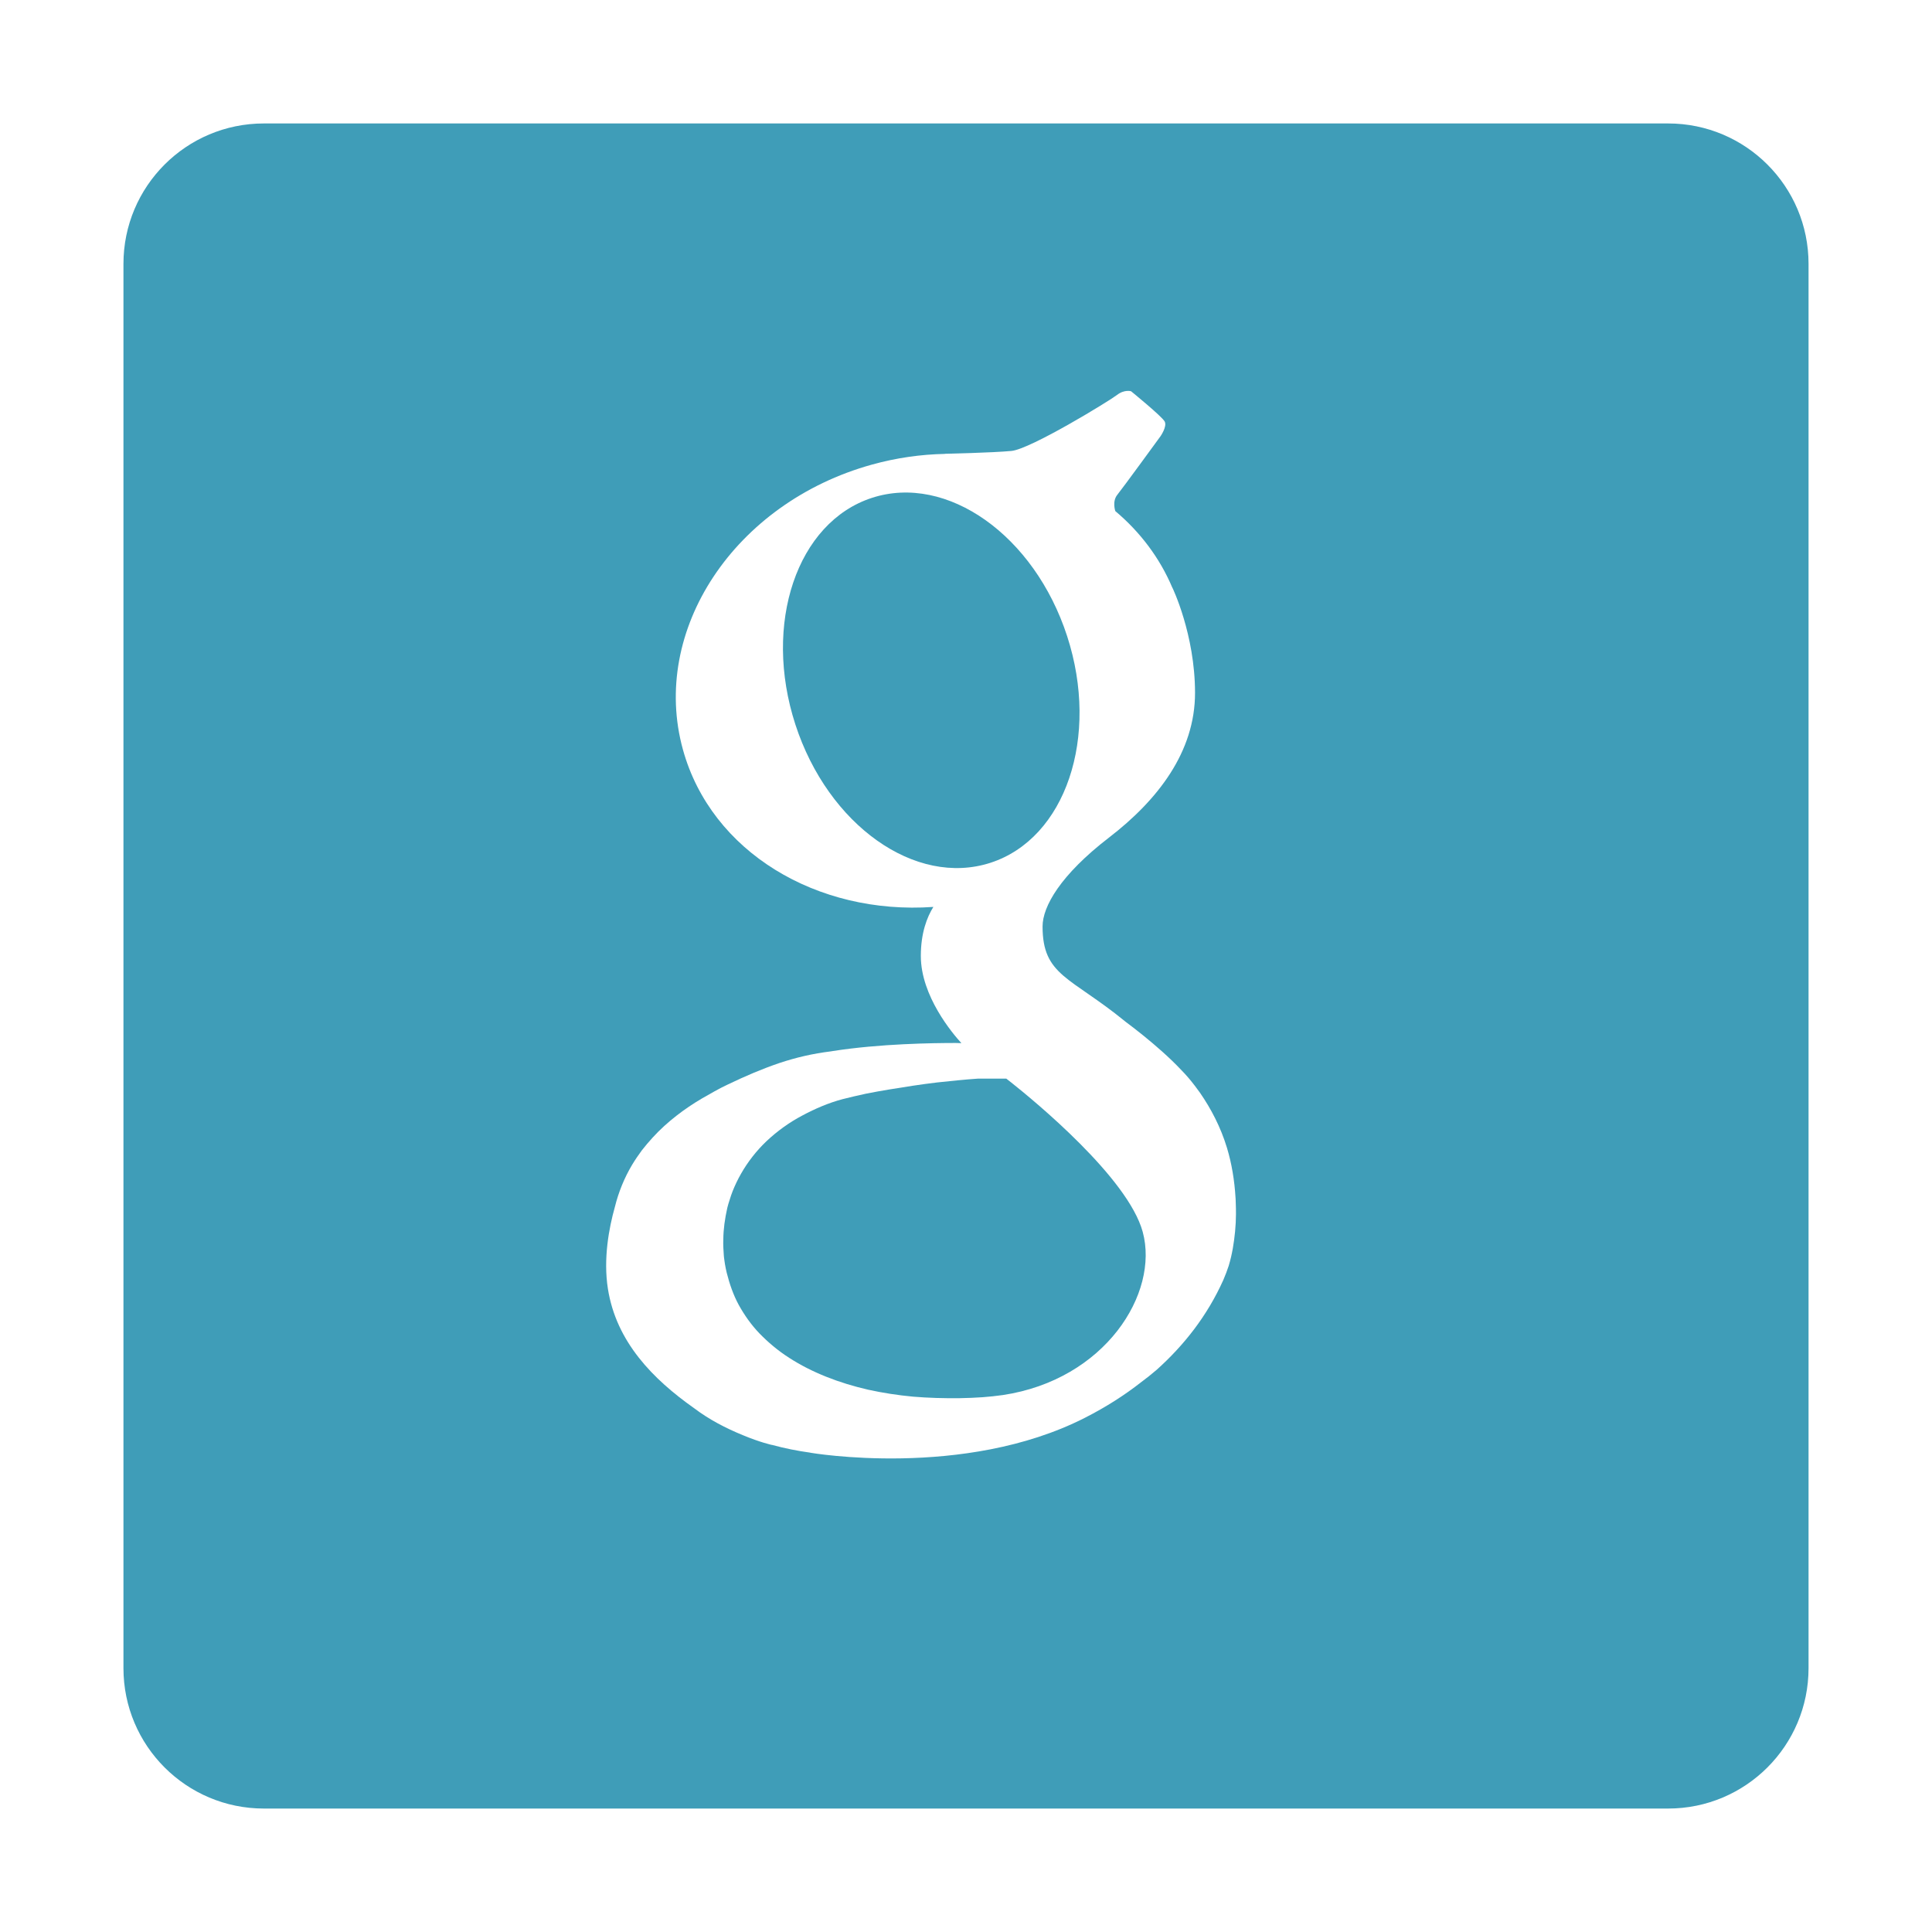<?xml version="1.0" encoding="utf-8"?>
<!-- Generator: Adobe Illustrator 16.0.0, SVG Export Plug-In . SVG Version: 6.00 Build 0)  -->
<!DOCTYPE svg PUBLIC "-//W3C//DTD SVG 1.1//EN" "http://www.w3.org/Graphics/SVG/1.1/DTD/svg11.dtd">
<svg version="1.1" id="Layer_1" xmlns="http://www.w3.org/2000/svg" xmlns:xlink="http://www.w3.org/1999/xlink" x="0px" y="0px"
	 width="500px" height="500px" viewBox="0 0 500 500" enable-background="new 0 0 500 500" xml:space="preserve">
<path fill="#3F9DB8" d="M431.71,31.95H68.29c-20.077,0-36.34,16.264-36.34,36.34l-0.001,363.421c0,20.078,16.264,36.34,36.34,36.34
	H431.71c20.078,0,36.34-16.262,36.34-36.34V68.29C468.05,48.213,451.788,31.95,431.71,31.95z M397.5,393.5h-282v-295h282V393.5z"/>
<g>
	<path fill="#3F9DB8" d="M261.728,280.167c-0.254-0.199-0.513-0.391-0.765-0.594c-0.086-0.063-0.165-0.137-0.248-0.203
		c-0.178-0.137-0.287-0.222-0.287-0.222h-7.342c-3.515,0.234-7.059,0.625-10.574,0.99c-4.143,0.489-8.264,1.141-12.357,1.813
		c-2.045,0.348-4.087,0.693-6.108,1.107c-2.017,0.438-4.02,0.903-5.995,1.404c-3.513,0.928-7.055,2.433-10.402,4.227
		c-3.367,1.771-6.488,4.032-9.208,6.58c-2.716,2.562-4.964,5.502-6.663,8.49c-0.853,1.492-1.57,3.002-2.159,4.481
		c-0.301,0.738-0.541,1.483-0.766,2.217c-0.242,0.72-0.458,1.433-0.631,2.141c-0.635,2.864-1.002,5.472-1.031,8.154
		c-0.055,1.336,0.018,2.696,0.127,4.099l0.023,0.263l0.005,0.067c0.017,0.128-0.005-0.021-0.014-0.081l0.023,0.181l0.103,0.781
		l0.154,1.063c0.132,0.747,0.275,1.507,0.456,2.238c0.743,2.935,1.704,5.739,3.121,8.354c1.441,2.591,3.177,5.1,5.374,7.385
		c2.203,2.265,4.751,4.433,7.67,6.299c5.821,3.772,12.91,6.53,20.456,8.252c3.78,0.828,7.679,1.435,11.638,1.801
		c3.96,0.327,7.976,0.438,12.015,0.393c0.875-0.006,2.124-0.05,3.024-0.089c0.951-0.033,1.941-0.098,2.937-0.162
		c1.748-0.126,3.485-0.32,5.215-0.558c26.457-3.955,40.555-26.323,36.212-42.243C291.911,304.793,267.639,284.858,261.728,280.167z"
		/>
	
		<ellipse transform="matrix(-0.309 -0.951 0.951 -0.309 148.061 459.759)" fill="#3F9DB8" cx="241.104" cy="176.075" rx="49.653" ry="36.98"/>
	<rect x="359.5" y="101.5" fill="#B2B7BF" width="10" height="70"/>
	<rect x="328.5" y="131.5" fill="#B2B7BF" width="70" height="10"/>
	<path fill="#3F9DB8" d="M365.26,85H133.74C106.933,85,85,106.933,85,133.74v231.519C85,392.066,106.933,414,133.74,414h231.519
		C392.066,414,414,392.066,414,365.26V133.74C414,106.933,392.066,85,365.26,85z M319.042,323.14
		c-0.142,0.731-0.271,1.46-0.448,2.179c-0.165,0.716-0.359,1.411-0.603,2.257c-0.395,1.194-0.885,2.508-1.389,3.668
		c-4.188,9.339-10.216,16.936-17.253,23.257c-1.311,1.134-2.667,2.196-4.046,3.224c-4.146,3.25-8.969,6.378-14.628,9.25
		c-31.24,15.863-70.966,8.989-70.966,8.989l0.002-0.017c-3.292-0.45-6.614-1.107-9.949-2.018l0.014,0.021
		c0,0-3.034-0.646-7.586-2.554c-4.304-1.764-8.617-3.973-12.574-6.971c-10.623-7.495-20.129-17.13-22.293-30.895
		c-1.222-7.766,0.27-15.705,1.799-21.153c0.96-3.89,2.489-7.616,4.471-10.931c0.778-1.292,1.622-2.521,2.492-3.71
		c0.911-1.158,1.842-2.28,2.816-3.328c1.927-2.119,4.015-3.98,6.152-5.649c2.139-1.668,4.336-3.14,6.564-4.449
		c2.249-1.282,4.408-2.555,6.664-3.608c4.471-2.15,8.875-4.039,13.399-5.582c4.285-1.428,8.686-2.457,13.347-3.024
		c0.103-0.018,0.197-0.038,0.3-0.053c12.334-1.955,26.367-2.118,32.013-2.118c0.519,0,0.993,0.021,1.467,0.041
		c-2.254-2.46-10.499-12.168-10.499-22.568c0-5.98,1.617-10.075,3.246-12.685c-30.091,2.116-57.464-14.182-64.806-40.682
		c-8.563-30.895,13.338-63.933,48.915-73.793c6.34-1.758,12.685-2.645,18.883-2.767v-0.029c0,0,12.259-0.269,17.205-0.735
		c4.946-0.466,25.379-12.975,27.315-14.48c1.935-1.506,3.655-0.968,3.655-0.968s8.065,6.559,8.71,7.85
		c0.646,1.29-1.075,3.764-1.075,3.764s-9.786,13.442-11.184,15.163c-1.398,1.721-0.538,4.214-0.538,4.214l-0.005,0.01
		c6.398,5.382,11.497,12.081,14.774,19.844l0.01-0.015c0,0,5.844,12.046,5.861,27.187c0.021,15.324-9.672,27.797-22.253,37.476
		c-12.582,9.678-17.206,17.851-17.206,23.013c0,12.767,7.205,13.013,21.29,24.508c0.052,0.043,0.096,0.081,0.147,0.122
		c3.191,2.382,6.342,4.921,9.436,7.672c1.763,1.569,3.495,3.224,5.16,4.998c1.177,1.19,2.267,2.492,3.311,3.855
		c0.071,0.084,0.115,0.143,0.115,0.143h-0.003c0.436,0.571,0.864,1.149,1.284,1.741c2.868,4.155,5.35,8.881,6.977,14.234
		c1.229,4.06,1.957,8.445,2.221,12.924l0.002-0.003c0,0,0.041,0.479,0.056,1.322c0.039,0.985,0.063,1.975,0.055,2.967
		C319.854,317.217,319.549,320.216,319.042,323.14z"/>
</g>
</svg>
